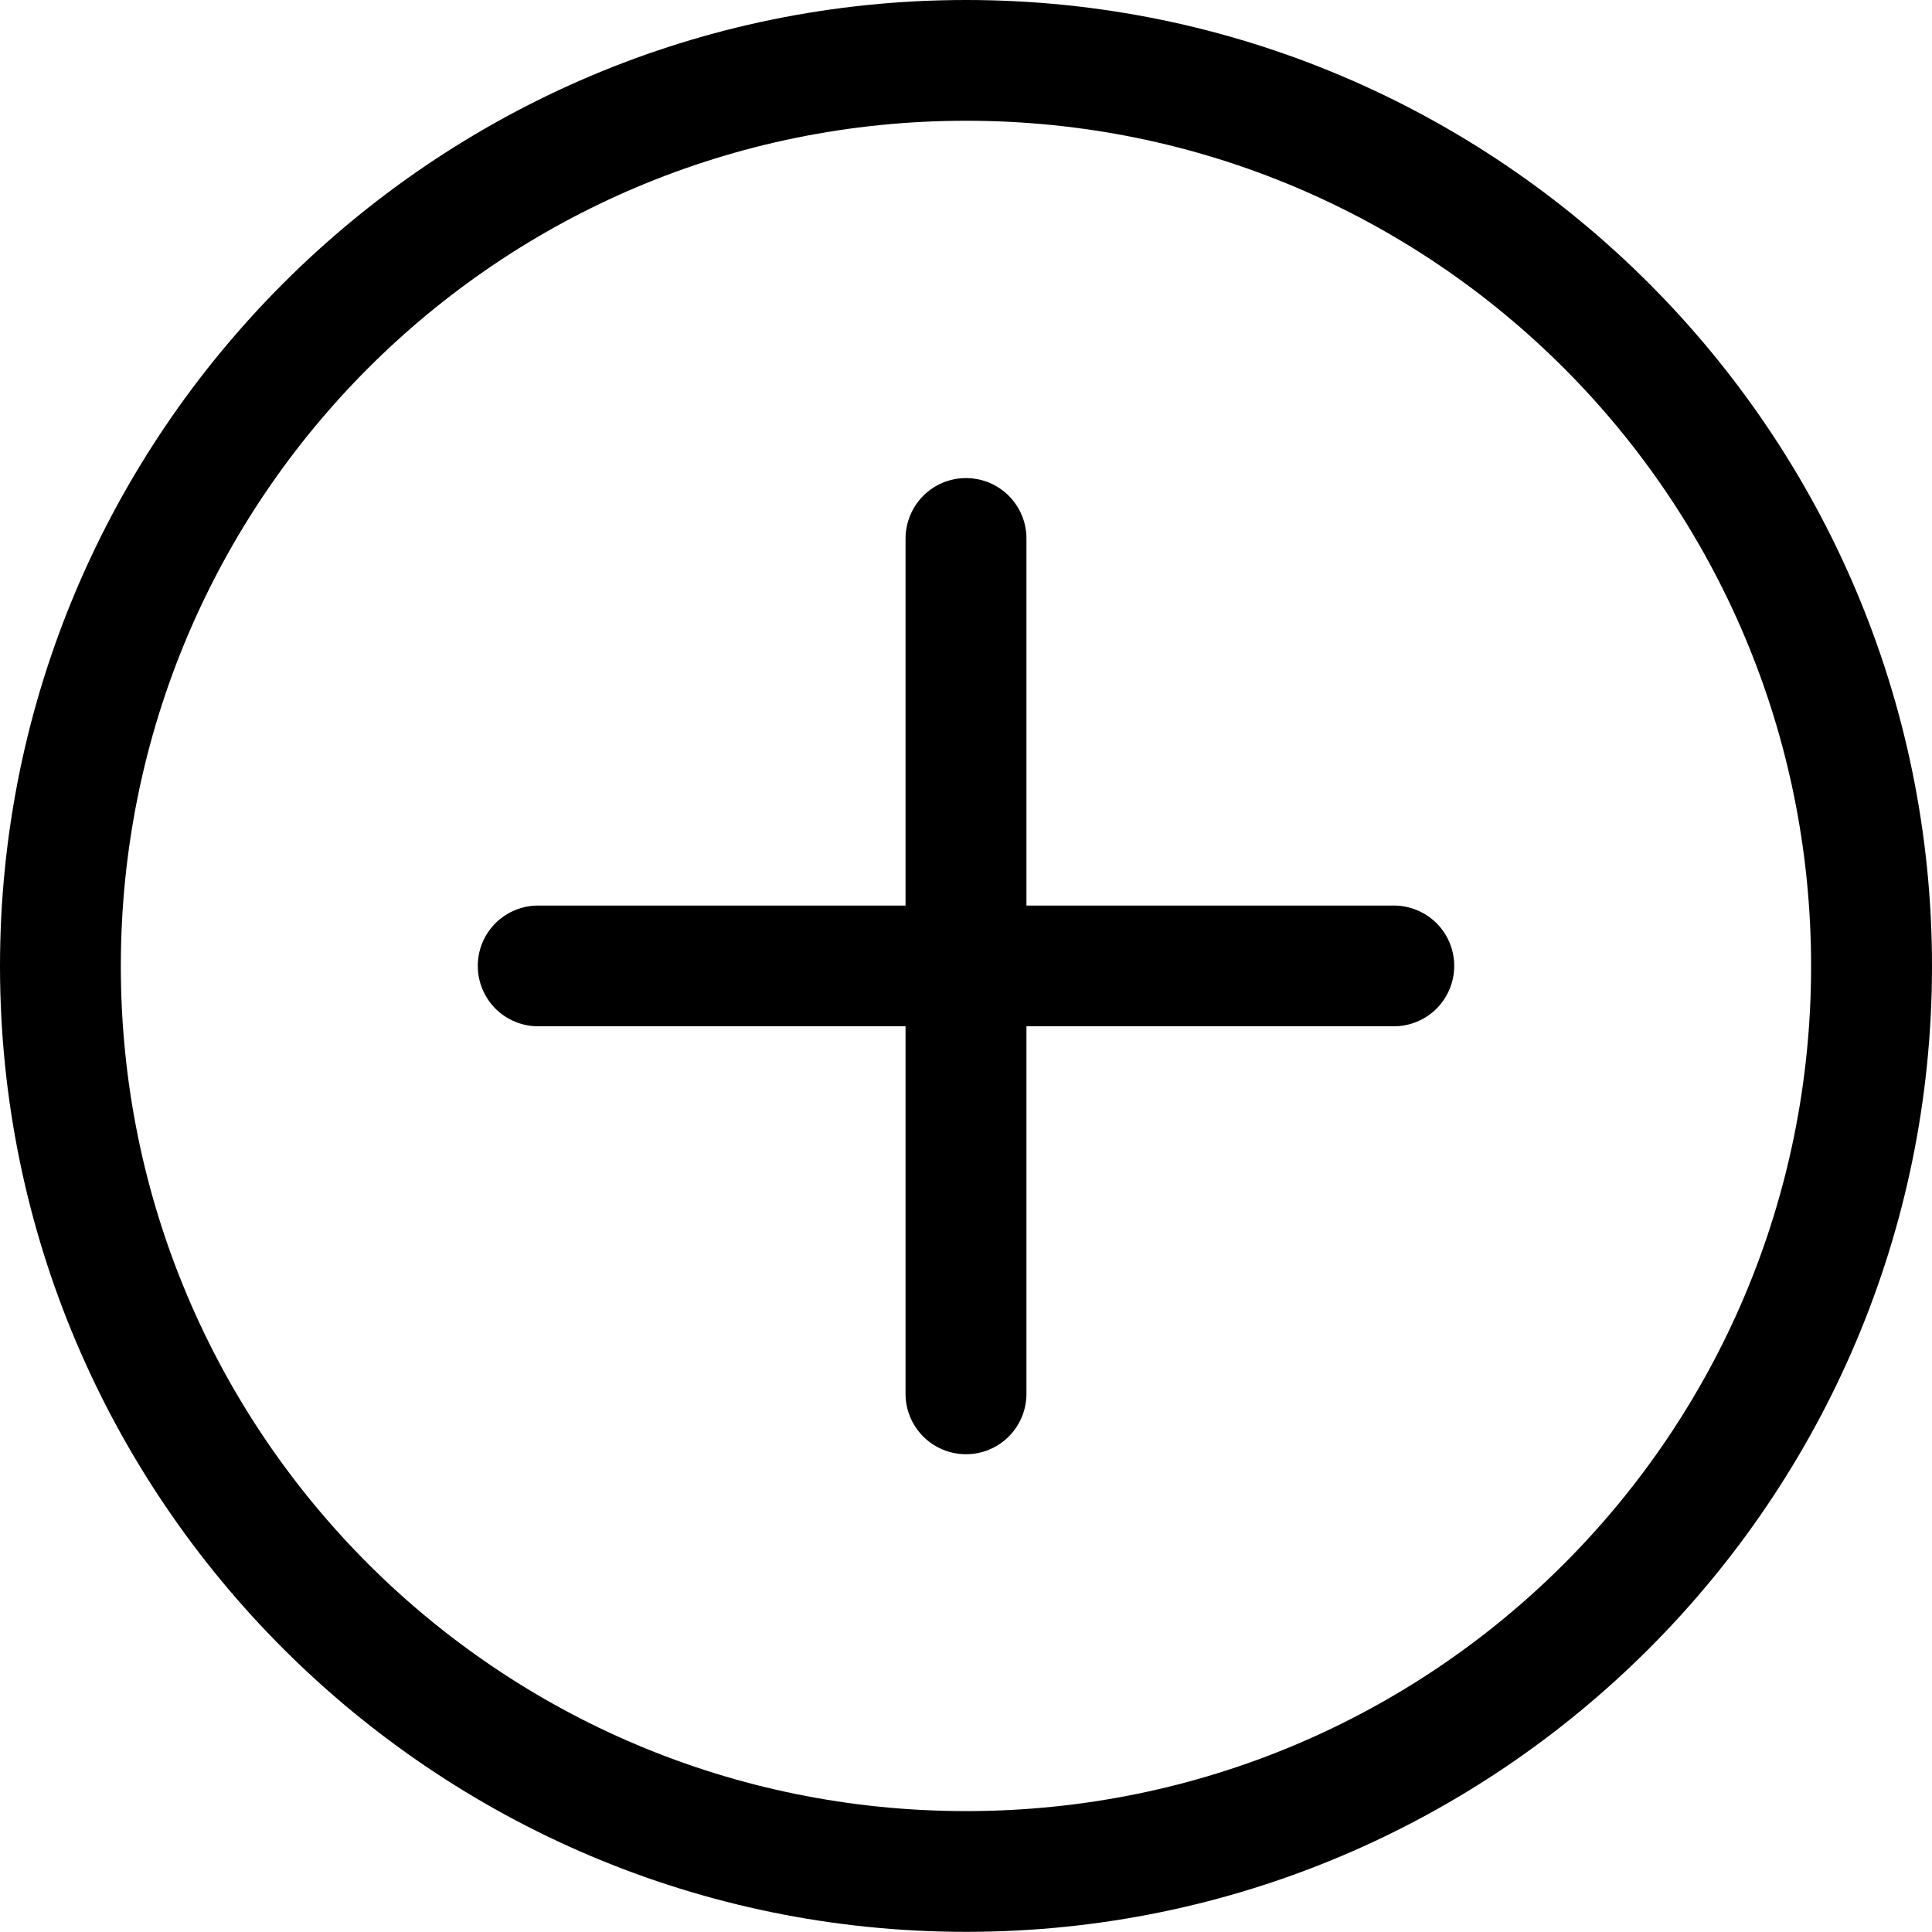 <?xml version="1.0" encoding="UTF-8" standalone="no"?>
<svg
   version="1.1"
   viewBox="-5 -10 100 99.992"
   id="svg2"
   sodipodi:docname="noun-plus-7539246.svg"
   width="100"
   height="99.992"
   inkscape:version="1.4 (e7c3feb100, 2024-10-09)"
   xmlns:inkscape="http://www.inkscape.org/namespaces/inkscape"
   xmlns:sodipodi="http://sodipodi.sourceforge.net/DTD/sodipodi-0.dtd"
   xmlns="http://www.w3.org/2000/svg"
   xmlns:svg="http://www.w3.org/2000/svg">
  <defs
     id="defs2" />
  <sodipodi:namedview
     id="namedview2"
     pagecolor="#ffffff"
     bordercolor="#000000"
     borderopacity="0.25"
     inkscape:showpageshadow="2"
     inkscape:pageopacity="0.0"
     inkscape:pagecheckerboard="0"
     inkscape:deskcolor="#d1d1d1"
     inkscape:zoom="4.1902624"
     inkscape:cx="72.310507"
     inkscape:cy="60.37808"
     inkscape:window-width="1920"
     inkscape:window-height="1008"
     inkscape:window-x="0"
     inkscape:window-y="0"
     inkscape:window-maximized="1"
     inkscape:current-layer="svg2" />
  <path
     d="M 45.008,-10 C 17.434,-10 -5,12.434 -5,40.008 -5,67.582 17.434,89.992 45.008,89.992 72.582,89.992 95,67.582 95,40.008 95,12.434 72.586,-10 45.008,-10 Z m 0,6.25 c 24.199,0 43.734,19.562 43.734,43.758 0,24.199 -19.539,43.734 -43.734,43.734 C 20.809,83.742 1.254,64.203 1.254,40.008 1.254,15.809 20.809,-3.75 45.008,-3.75 Z m 0,18.5 v -0.004 c -0.828,-0.004 -1.625,0.324 -2.215,0.91 -0.586,0.586 -0.918,1.379 -0.922,2.211 v 19.004 h -19.004 c -0.832,-0.004 -1.633,0.328 -2.223,0.914 -0.59,0.59 -0.918,1.391 -0.914,2.223 0.004,0.828 0.336,1.621 0.922,2.207 0.59,0.582 1.387,0.91 2.215,0.906 h 19.004 v 19.012 c -0.004,0.832 0.328,1.633 0.918,2.223 0.586,0.586 1.387,0.918 2.219,0.914 0.832,0 1.625,-0.332 2.211,-0.922 0.586,-0.59 0.914,-1.387 0.91,-2.215 v -19.012 h 19.004 c 0.828,0.004 1.625,-0.324 2.215,-0.906 0.586,-0.586 0.918,-1.379 0.922,-2.207 0.004,-0.832 -0.324,-1.633 -0.914,-2.223 -0.59,-0.586 -1.391,-0.918 -2.223,-0.914 h -19.004 v -19.004 c -0.004,-1.723 -1.398,-3.117 -3.121,-3.121 z"
     id="path1" />
</svg>
